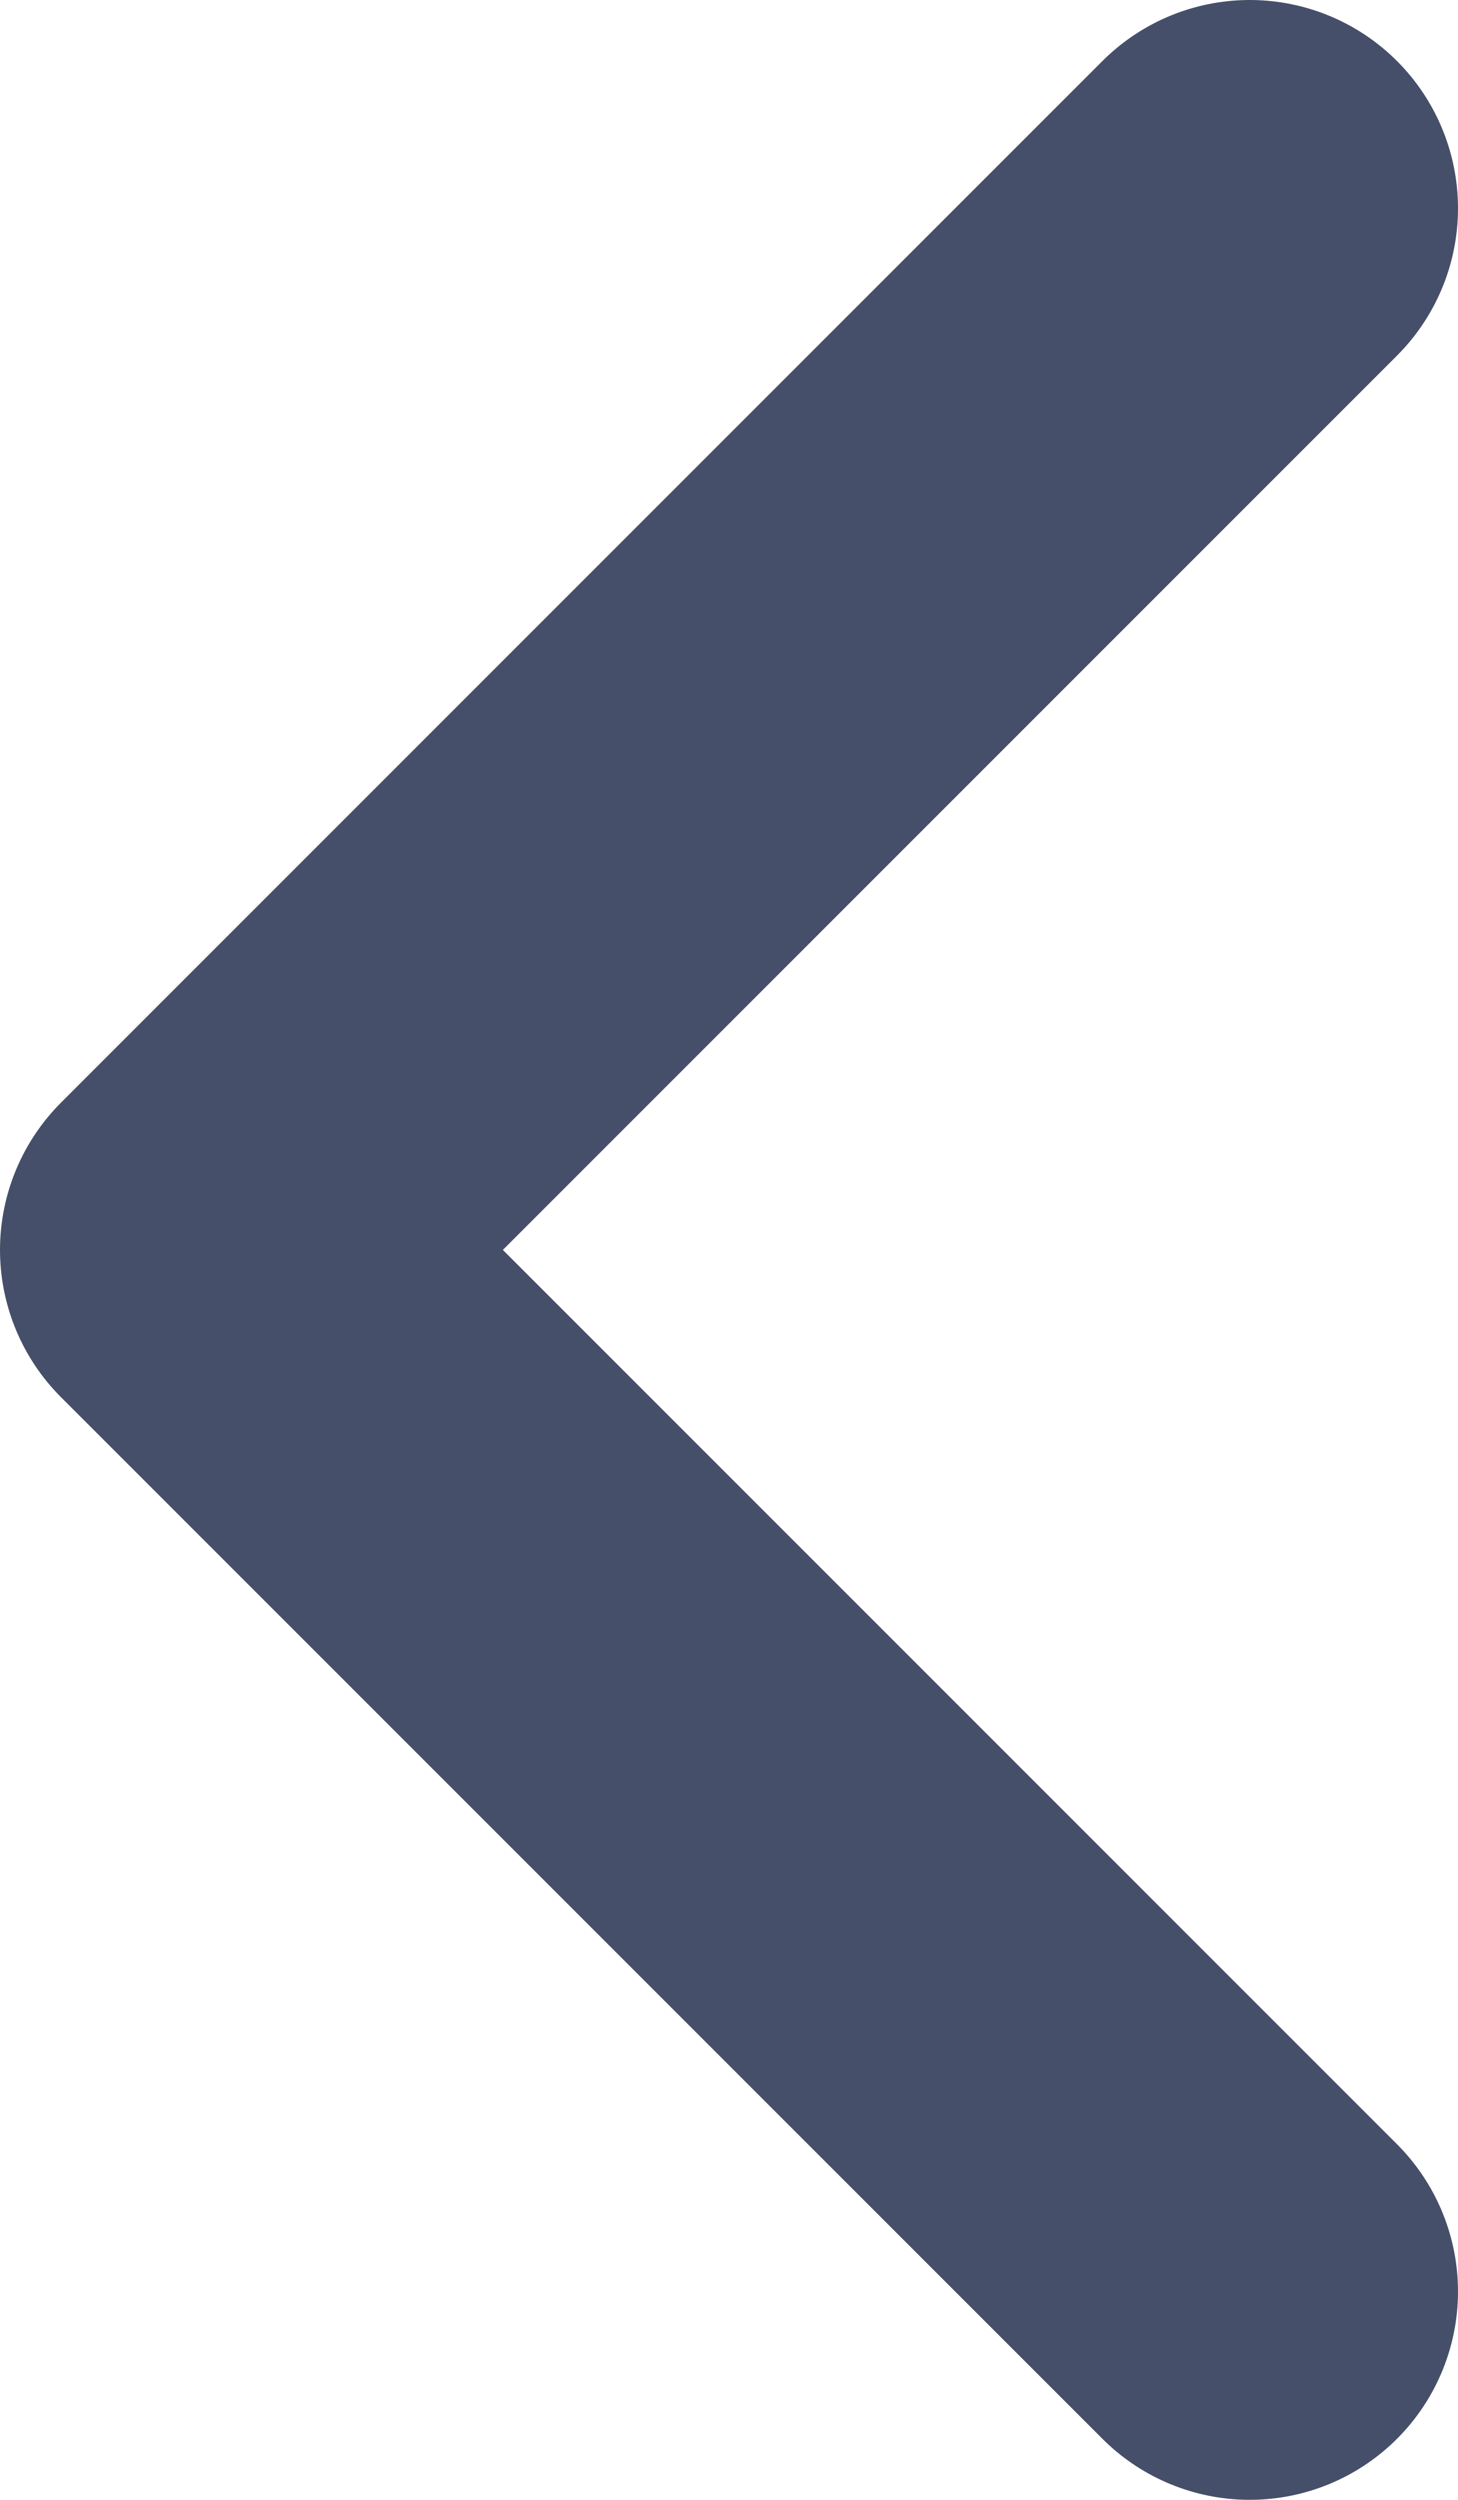 <svg width="7" height="12" viewBox="0 0 7 12" fill="none" xmlns="http://www.w3.org/2000/svg">
<path d="M6 1L1 6L6 11" stroke="#464F69" stroke-width="2" stroke-linecap="round" stroke-linejoin="round"/>
</svg>
